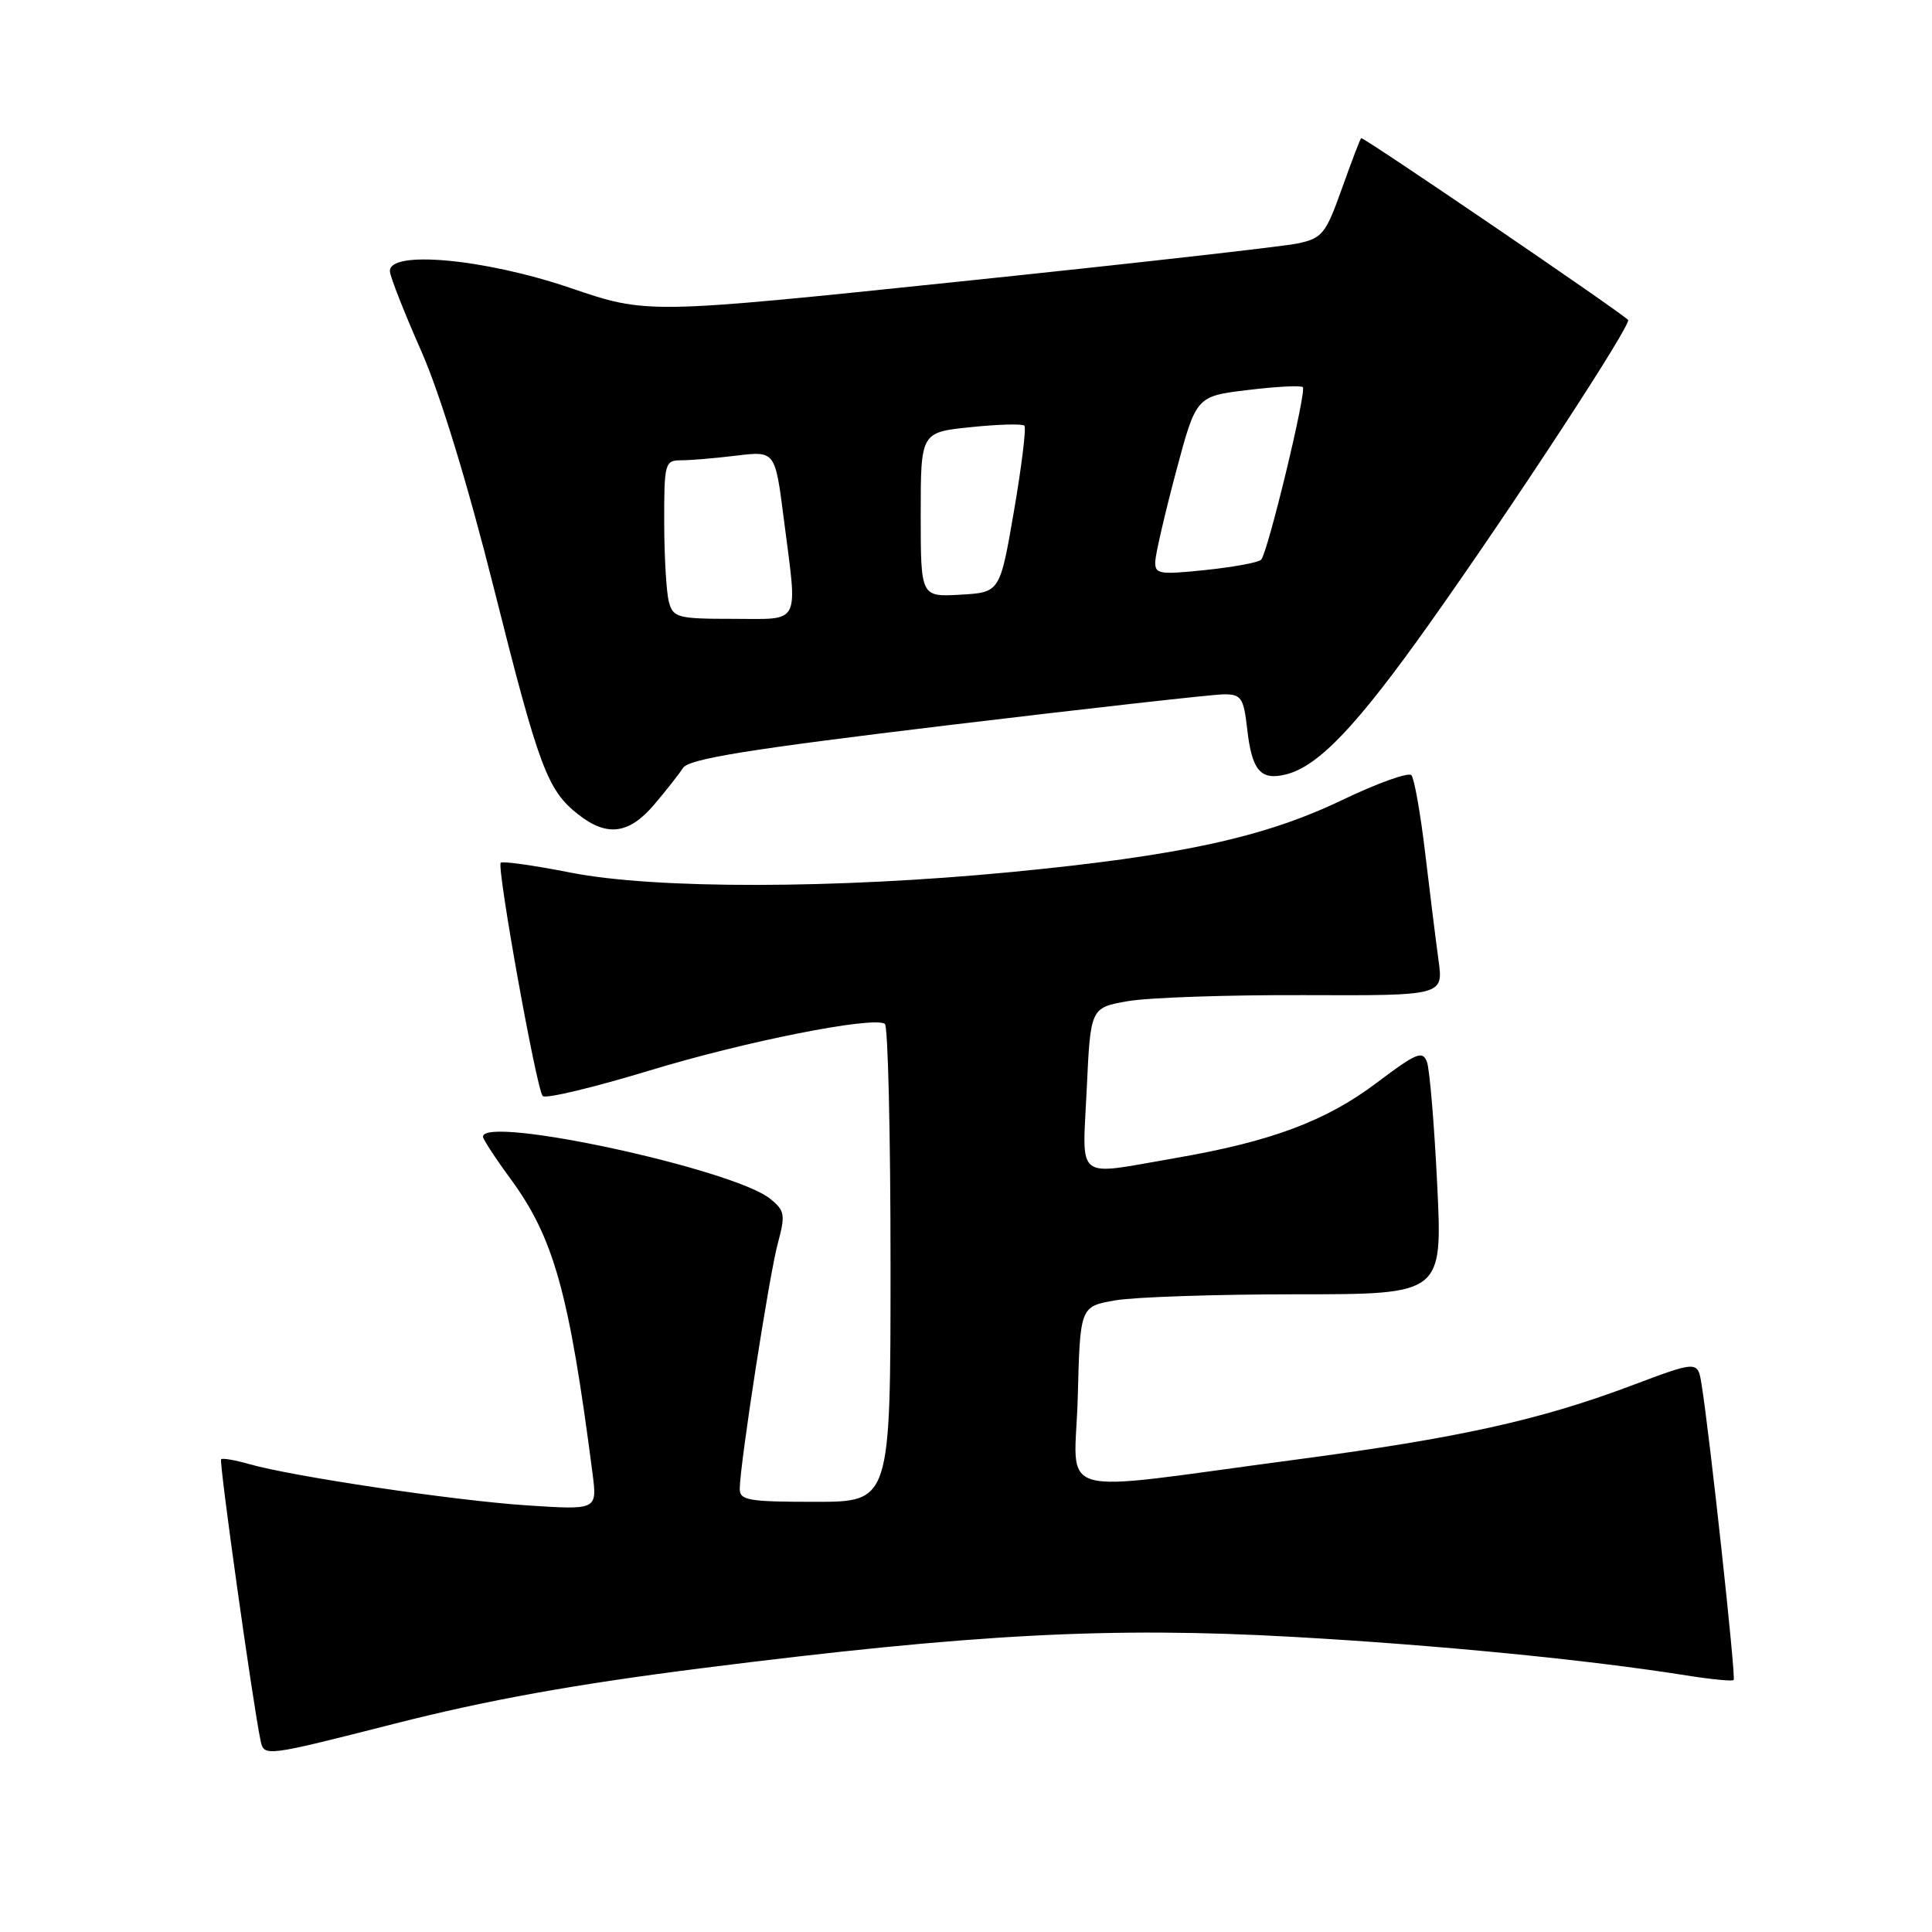 <?xml version="1.0" encoding="UTF-8" standalone="no"?>
<!DOCTYPE svg PUBLIC "-//W3C//DTD SVG 1.1//EN" "http://www.w3.org/Graphics/SVG/1.1/DTD/svg11.dtd" >
<svg xmlns="http://www.w3.org/2000/svg" xmlns:xlink="http://www.w3.org/1999/xlink" version="1.1" viewBox="0 0 256 256">
 <g >
 <path fill="currentColor"
d=" M 93.19 221.02 C 128.90 216.50 147.17 215.54 171.24 216.89 C 190.47 217.97 210.36 219.92 223.44 222.00 C 226.71 222.52 229.53 222.80 229.72 222.61 C 230.04 222.30 226.54 190.06 225.46 183.40 C 224.96 180.29 224.96 180.29 216.06 183.64 C 203.90 188.20 193.28 190.54 171.77 193.40 C 138.66 197.78 142.45 198.87 142.81 185.10 C 143.12 173.11 143.12 173.11 147.81 172.30 C 150.39 171.86 161.19 171.50 171.82 171.50 C 191.14 171.50 191.14 171.50 190.44 157.00 C 190.05 149.03 189.44 141.70 189.08 140.72 C 188.51 139.16 187.68 139.51 182.47 143.44 C 175.69 148.56 168.42 151.27 155.62 153.47 C 142.27 155.77 143.42 156.68 144.00 144.26 C 144.50 133.52 144.50 133.52 149.50 132.65 C 152.25 132.18 162.77 131.82 172.88 131.86 C 191.26 131.93 191.26 131.93 190.61 127.22 C 190.25 124.62 189.46 118.22 188.84 113.00 C 188.22 107.78 187.40 103.15 187.02 102.72 C 186.64 102.29 182.51 103.77 177.84 106.01 C 167.52 110.96 156.35 113.39 134.00 115.55 C 110.77 117.79 86.83 117.83 75.64 115.63 C 70.76 114.67 66.58 114.08 66.35 114.32 C 65.79 114.88 71.08 144.29 71.91 145.23 C 72.27 145.63 78.62 144.11 86.03 141.86 C 98.73 137.99 115.60 134.64 117.25 135.66 C 117.66 135.91 118.00 150.27 118.00 167.56 C 118.00 199.00 118.00 199.00 108.00 199.00 C 99.13 199.00 98.00 198.80 98.02 197.25 C 98.06 193.90 101.92 169.01 103.05 164.81 C 104.09 160.95 104.00 160.42 102.06 158.85 C 97.20 154.91 64.00 147.73 64.00 150.62 C 64.00 150.95 65.62 153.44 67.61 156.15 C 73.40 164.03 75.41 171.25 78.52 195.29 C 79.13 200.08 79.13 200.08 69.82 199.47 C 60.16 198.83 38.71 195.64 32.94 193.98 C 31.12 193.46 29.48 193.18 29.30 193.36 C 29.00 193.67 33.51 225.85 34.53 230.65 C 34.98 232.79 35.11 232.77 52.24 228.41 C 64.64 225.25 76.17 223.17 93.19 221.02 Z  M 86.65 106.65 C 88.22 104.81 89.95 102.61 90.50 101.76 C 91.28 100.55 99.10 99.29 125.58 96.10 C 144.32 93.85 160.80 92.00 162.20 92.00 C 164.48 92.00 164.79 92.48 165.26 96.59 C 165.88 102.11 167.03 103.46 170.41 102.61 C 174.72 101.53 179.81 96.17 189.47 82.55 C 200.60 66.87 216.25 42.92 215.73 42.39 C 214.54 41.20 180.59 18.08 180.36 18.30 C 180.21 18.45 179.06 21.48 177.79 25.04 C 175.68 30.97 175.20 31.56 172.00 32.25 C 170.07 32.66 149.88 34.94 127.12 37.31 C 85.75 41.62 85.75 41.62 75.62 38.17 C 64.17 34.26 51.34 33.10 51.67 36.00 C 51.76 36.83 53.64 41.59 55.85 46.59 C 58.33 52.23 61.97 64.12 65.43 77.90 C 71.42 101.75 72.52 104.69 76.61 107.91 C 80.42 110.91 83.33 110.54 86.65 106.65 Z  M 88.63 79.75 C 88.30 78.51 88.02 73.79 88.01 69.25 C 88.00 61.36 88.10 61.00 90.25 60.99 C 91.49 60.99 94.80 60.71 97.60 60.37 C 102.71 59.76 102.71 59.76 103.85 68.70 C 105.70 83.11 106.26 82.00 97.12 82.00 C 89.79 82.00 89.19 81.84 88.63 79.75 Z  M 122.00 68.19 C 122.00 57.28 122.00 57.28 128.63 56.60 C 132.27 56.22 135.47 56.14 135.74 56.40 C 136.00 56.67 135.38 61.75 134.36 67.69 C 132.50 78.50 132.50 78.50 127.25 78.80 C 122.00 79.10 122.00 79.10 122.00 68.19 Z  M 153.08 74.37 C 153.13 73.34 154.37 68.00 155.83 62.50 C 158.50 52.50 158.50 52.50 165.34 51.68 C 169.11 51.22 172.39 51.05 172.63 51.30 C 173.16 51.83 168.00 73.20 167.11 74.16 C 166.78 74.53 163.46 75.14 159.75 75.53 C 153.56 76.17 153.01 76.08 153.08 74.37 Z "/>
</g>
</svg>